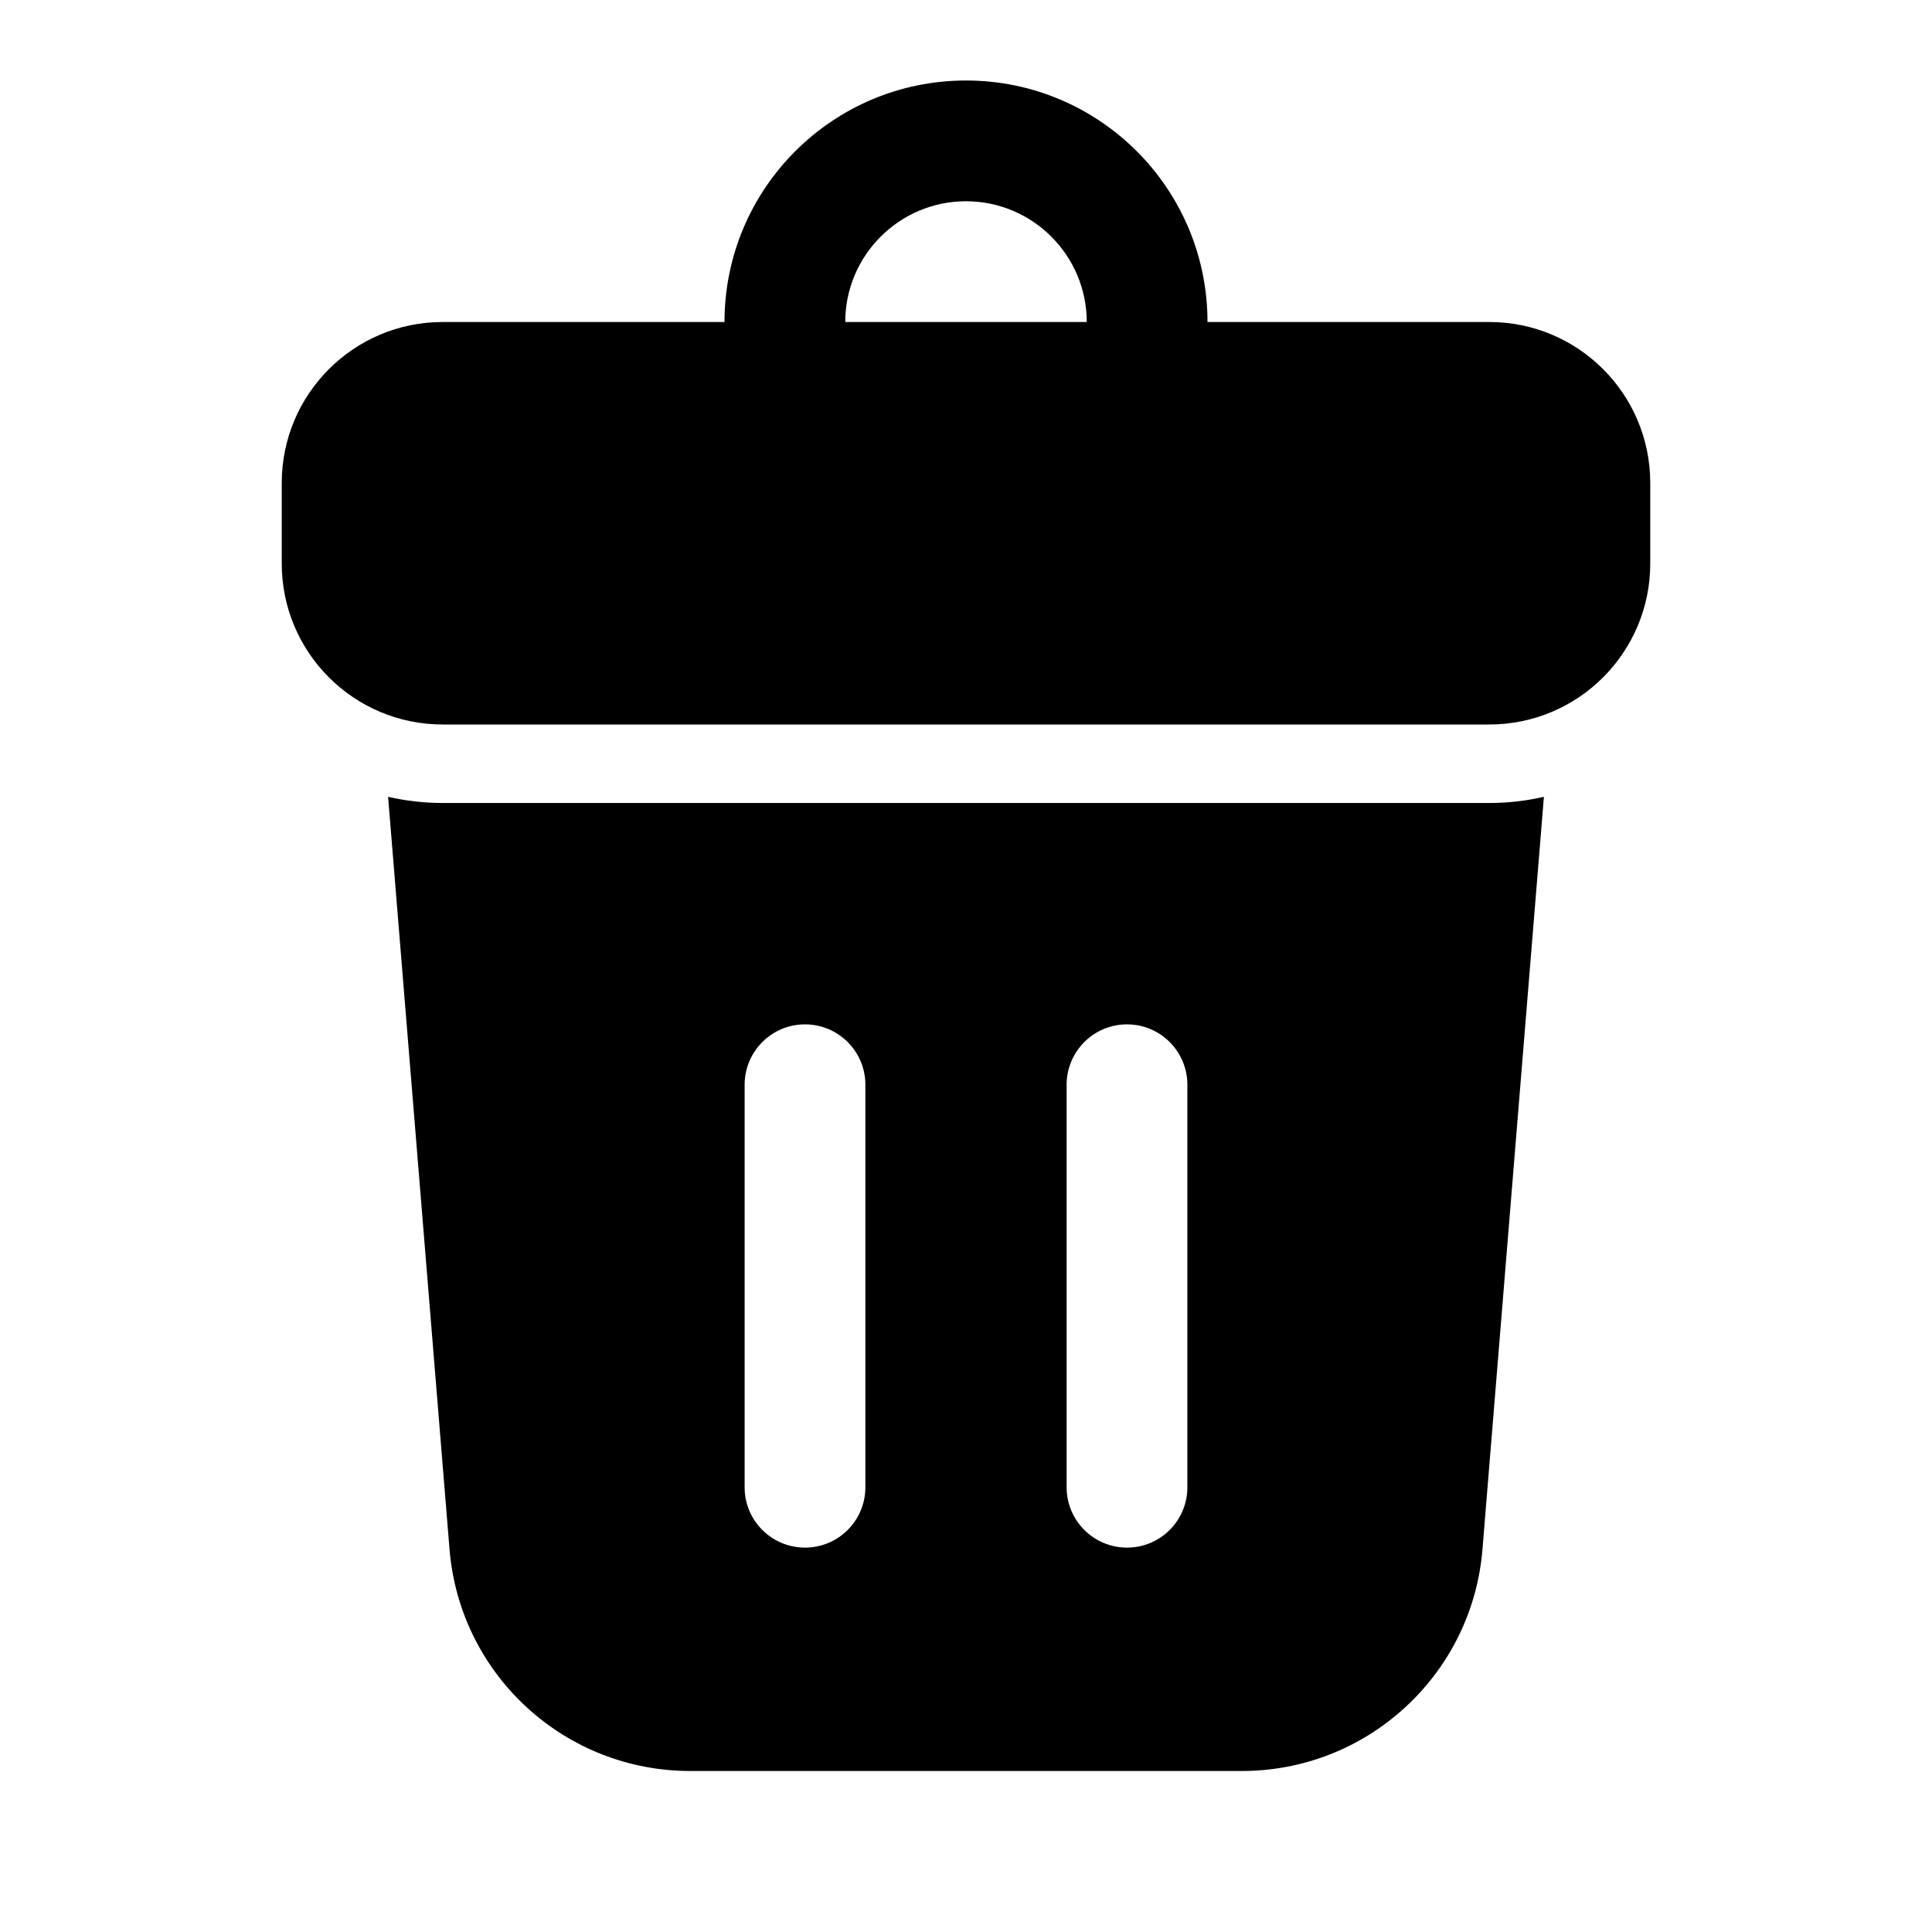 <svg width="24" height="24" viewBox="0 0 24 24" fill="none" xmlns="http://www.w3.org/2000/svg">
<path fill-rule="evenodd" clip-rule="evenodd" d="M12 2.5C12.827 2.5 13.5 3.173 13.5 4H10.5C10.5 3.173 11.173 2.5 12 2.5ZM5.5 4H9C9 2.343 10.343 1 12 1C13.657 1 15 2.343 15 4H18.5C19.605 4 20.5 4.895 20.5 6V7C20.5 8.105 19.605 9 18.5 9H5.5C4.395 9 3.5 8.105 3.5 7V6C3.5 4.895 4.395 4 5.5 4ZM4.821 9.898C5.041 9.949 5.269 9.975 5.5 9.975H18.5C18.732 9.975 18.959 9.949 19.179 9.898L18.416 19.244C18.355 19.997 18.015 20.694 17.459 21.206C16.904 21.718 16.182 22 15.426 22H8.574C7.818 22 7.096 21.718 6.54 21.206C5.985 20.694 5.645 19.997 5.584 19.244L4.821 9.898ZM10 19.225C10.414 19.225 10.75 18.89 10.75 18.475V13.475C10.75 13.061 10.414 12.725 10 12.725C9.586 12.725 9.25 13.061 9.25 13.475V18.475C9.25 18.89 9.586 19.225 10 19.225ZM14 19.225C14.414 19.225 14.75 18.89 14.75 18.475V13.475C14.75 13.061 14.414 12.725 14 12.725C13.586 12.725 13.25 13.061 13.25 13.475V18.475C13.25 18.89 13.586 19.225 14 19.225Z" fill="black"/>
</svg>
